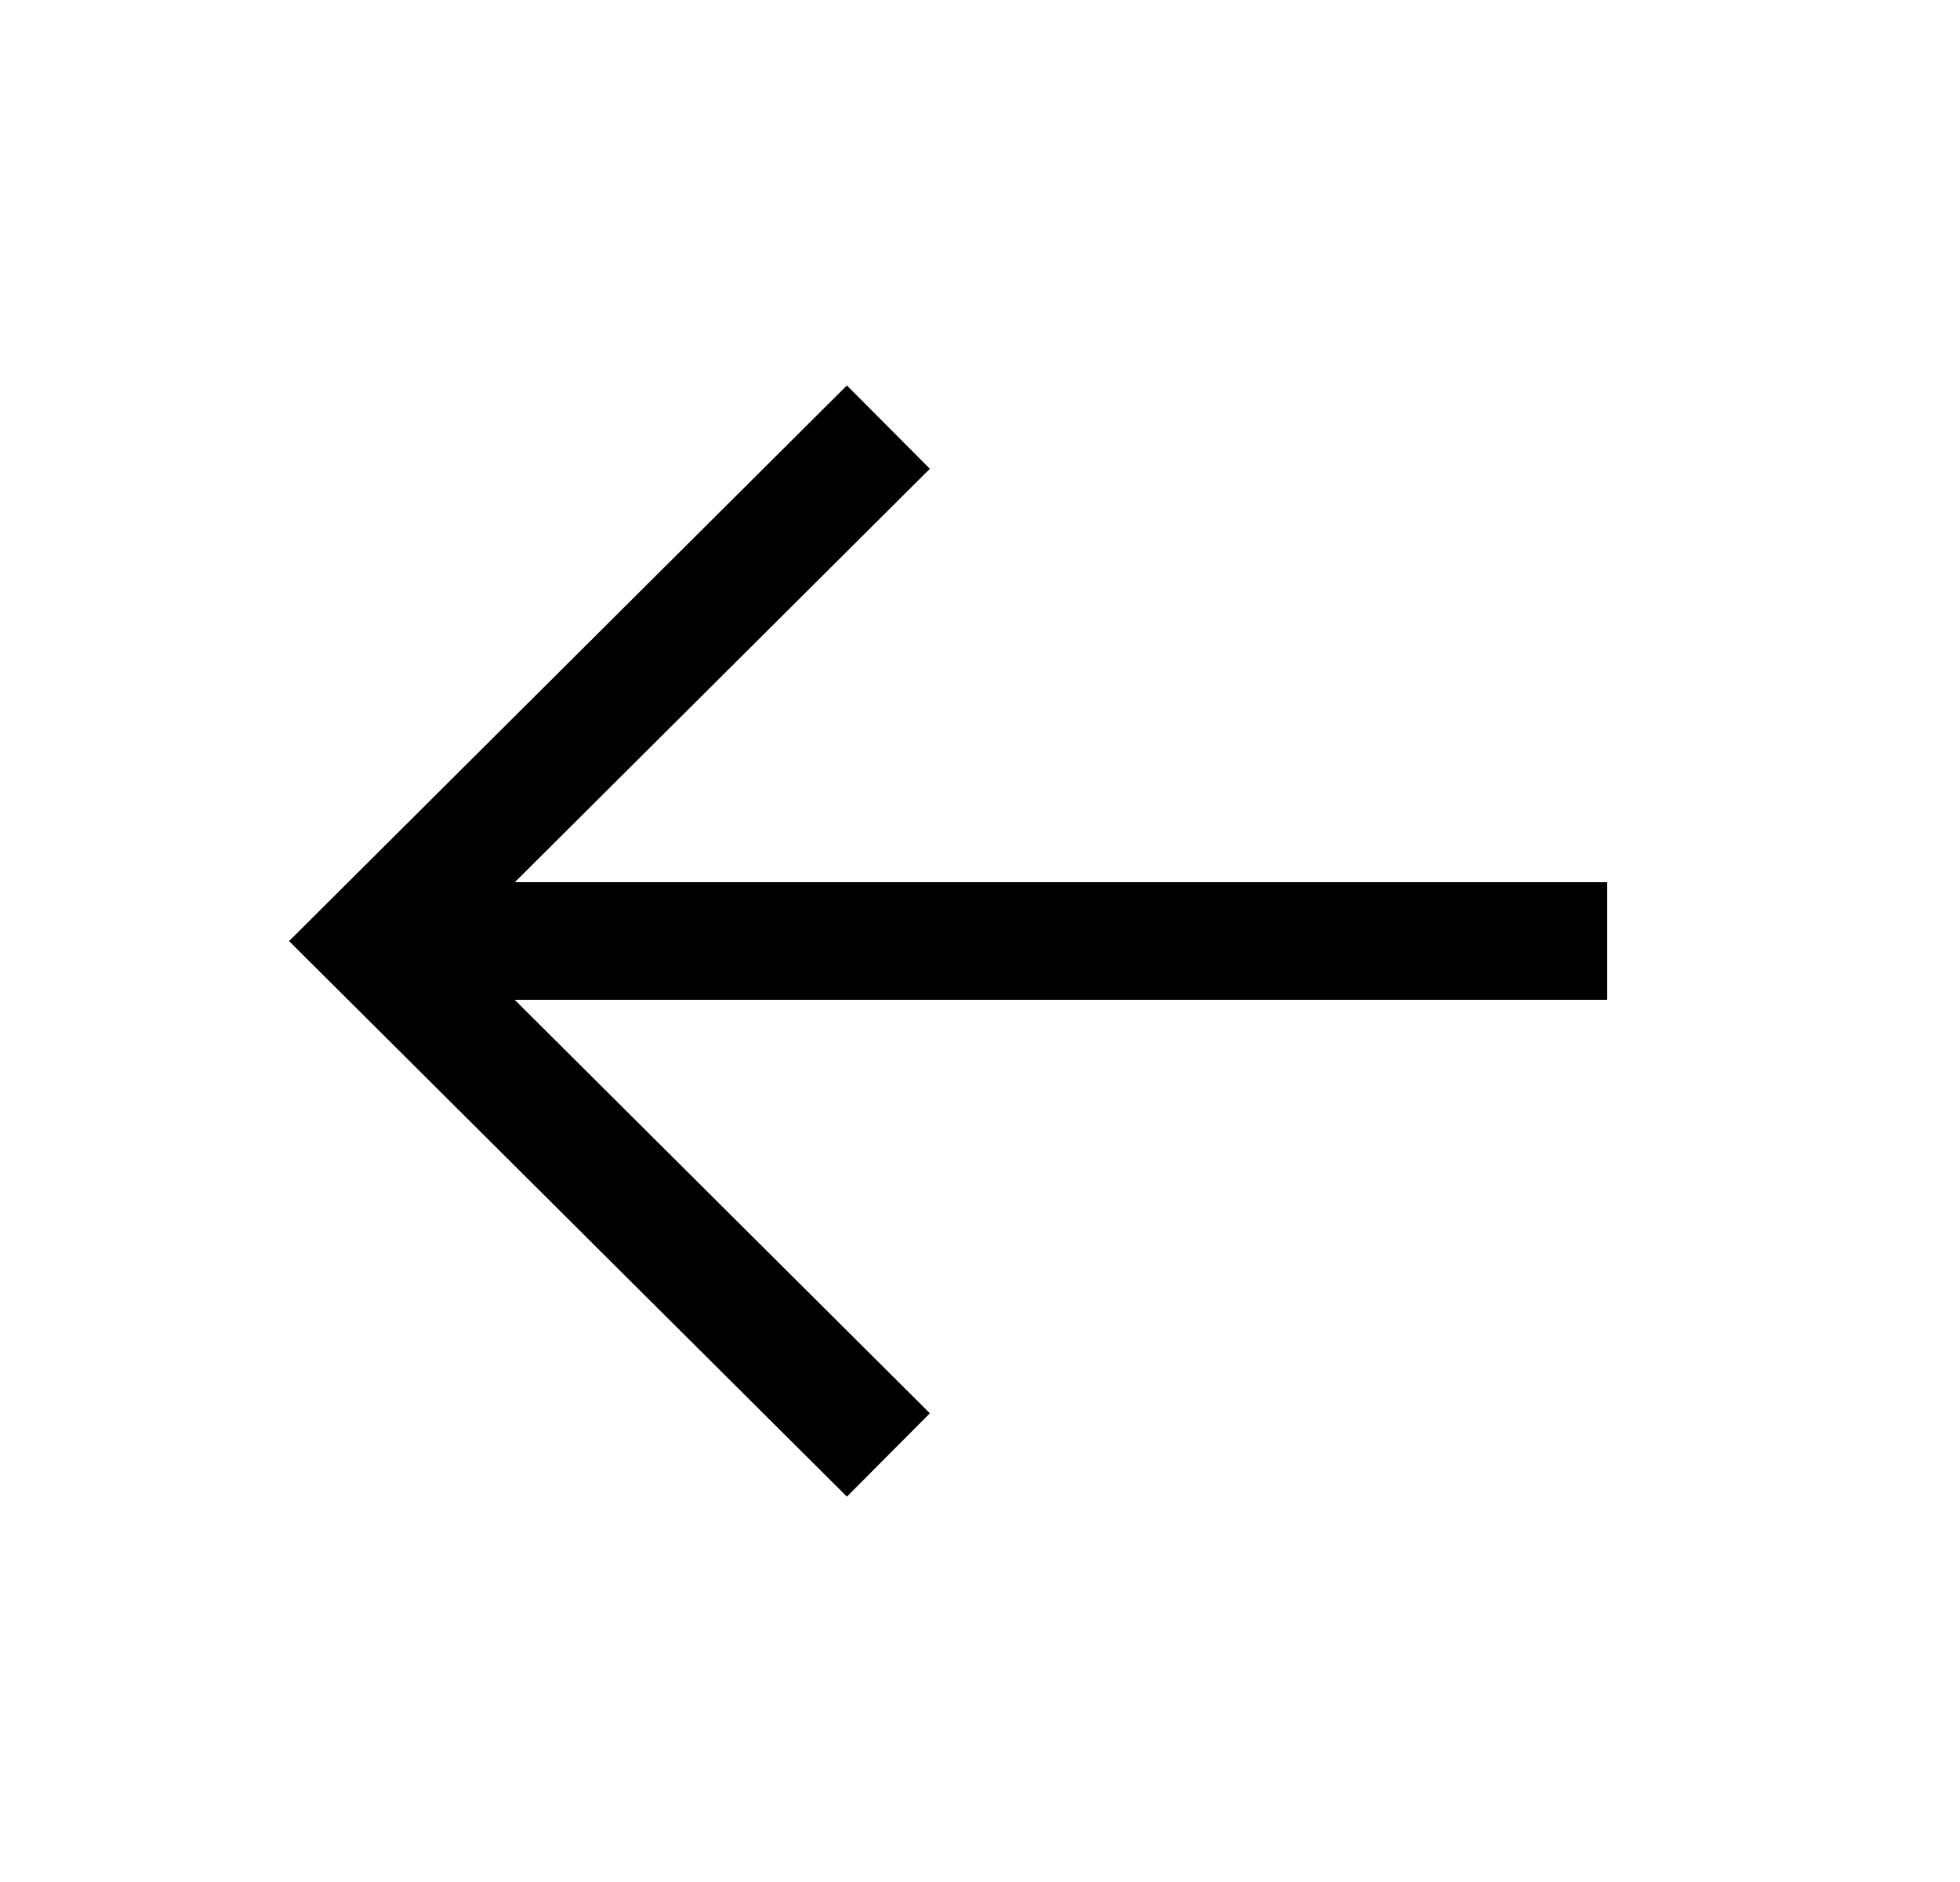 <svg width="25" height="24" viewBox="0 0 25 24" fill="none" xmlns="http://www.w3.org/2000/svg">
<path d="M5.35 12L19.75 12" stroke="black" stroke-width="1.5" stroke-linecap="square"/>
<path d="M10.8 18.025L4.75 12.001L10.8 5.976" stroke="black" stroke-width="1.5" stroke-linecap="square"/>
</svg>
